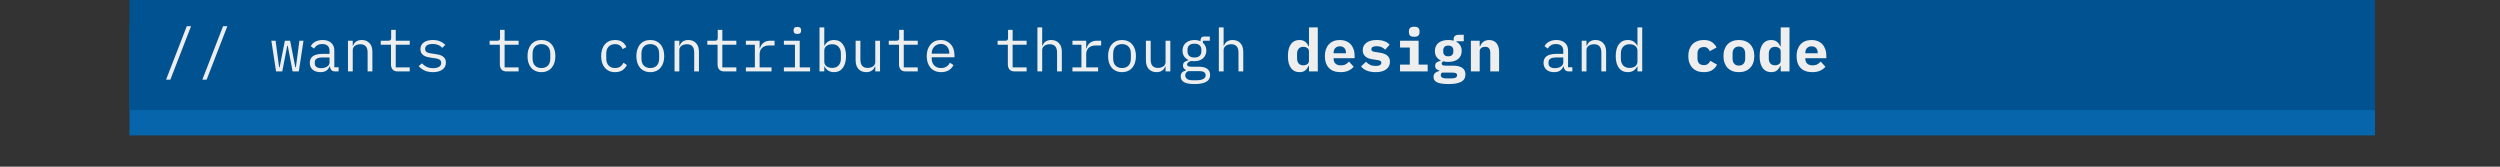 <svg width="1680" height="112" viewBox="0 0 1680 112" fill="none" xmlns="http://www.w3.org/2000/svg">
<rect x="0" y="0" width="1680" height="112" fill="#333333" stroke="none"/>
<defs>
   <style>

       @keyframes floatingAnimationUp {
      0%, 100% {
        transform: translateY(0);
      }
      50% {
        transform: translateY(-5px);
      }
    }
    @keyframes floatingAnimation {
      0%, 100% {
        transform: translateY(0);
      }
      50% {
        transform: translateY(10px);
      }
    }

    .floating-animation {
      animation: floatingAnimation 3s infinite cubic-bezier(1,.34,.2,.84);
      animation-delay: 1s;
    }
        .floating-animation-up {
      animation: floatingAnimationUp 3s infinite cubic-bezier(1,.34,.2,.84);
      animation-delay: 1s;
    }
  </style>
  </defs>
<rect x="87" y="17" width="1509" height="74" fill="#0665AB" class= "floating-animation"/>
<rect x="87" width="1509" height="74" fill="#005390" class = "floating-animation-up"/>
<path class="floating-animation-up" d="M111.6 53.52L125.52 17.6H128.4L114.48 53.52H111.6ZM135.984 53.52L149.904 17.6H152.784L138.864 53.52H135.984ZM182.353 27.36H185.193L187.553 45.2H187.913L191.433 27.36H194.953L198.473 45.2H198.833L201.193 27.36H203.953L200.793 48H196.633L193.353 30.72H193.033L189.673 48H185.513L182.353 27.36ZM225.337 48C224.084 48 223.191 47.68 222.657 47.04C222.124 46.4 221.791 45.6 221.657 44.64H221.457C221.004 45.84 220.271 46.787 219.257 47.48C218.271 48.147 216.937 48.48 215.257 48.48C213.097 48.48 211.377 47.92 210.097 46.8C208.817 45.68 208.177 44.147 208.177 42.2C208.177 40.28 208.871 38.8 210.257 37.76C211.671 36.72 213.937 36.2 217.057 36.2H221.457V34.16C221.457 32.64 221.031 31.507 220.177 30.76C219.324 29.987 218.111 29.6 216.537 29.6C215.151 29.6 214.017 29.88 213.137 30.44C212.257 30.973 211.551 31.707 211.017 32.64L208.857 31.04C209.124 30.507 209.484 29.987 209.937 29.48C210.391 28.973 210.951 28.533 211.617 28.16C212.284 27.76 213.044 27.453 213.897 27.24C214.751 27 215.697 26.88 216.737 26.88C219.164 26.88 221.084 27.493 222.497 28.72C223.937 29.947 224.657 31.653 224.657 33.84V45.2H227.537V48H225.337ZM215.817 45.8C216.644 45.8 217.391 45.707 218.057 45.52C218.751 45.307 219.351 45.04 219.857 44.72C220.364 44.373 220.751 43.973 221.017 43.52C221.311 43.04 221.457 42.533 221.457 42V38.6H217.057C215.137 38.6 213.737 38.867 212.857 39.4C211.977 39.933 211.537 40.707 211.537 41.72V42.56C211.537 43.627 211.911 44.44 212.657 45C213.431 45.533 214.484 45.8 215.817 45.8ZM233.842 48V27.36H237.042V30.72H237.202C237.415 30.213 237.682 29.733 238.002 29.28C238.322 28.8 238.709 28.387 239.162 28.04C239.642 27.693 240.202 27.413 240.842 27.2C241.482 26.987 242.229 26.88 243.082 26.88C245.242 26.88 246.975 27.573 248.282 28.96C249.589 30.32 250.242 32.253 250.242 34.76V48H247.042V35.32C247.042 33.427 246.629 32.027 245.802 31.12C244.975 30.187 243.762 29.72 242.162 29.72C241.522 29.72 240.895 29.8 240.282 29.96C239.669 30.12 239.122 30.36 238.642 30.68C238.162 31 237.775 31.413 237.482 31.92C237.189 32.427 237.042 33.013 237.042 33.68V48H233.842ZM267.306 48C265.733 48 264.573 47.56 263.826 46.68C263.106 45.8 262.746 44.667 262.746 43.28V30.08H255.866V27.36H260.986C261.68 27.36 262.16 27.227 262.426 26.96C262.72 26.667 262.866 26.173 262.866 25.48V20.08H265.946V27.36H275.346V30.08H265.946V45.28H275.346V48H267.306ZM290.931 48.48C288.771 48.48 286.904 48.12 285.331 47.4C283.784 46.653 282.464 45.667 281.371 44.44L283.531 42.56C284.517 43.6 285.597 44.4 286.771 44.96C287.944 45.52 289.357 45.8 291.011 45.8C292.611 45.8 293.917 45.52 294.931 44.96C295.971 44.373 296.491 43.467 296.491 42.24C296.491 41.707 296.384 41.267 296.171 40.92C295.984 40.547 295.717 40.253 295.371 40.04C295.024 39.827 294.637 39.667 294.211 39.56C293.784 39.427 293.331 39.32 292.851 39.24L289.611 38.76C288.891 38.653 288.104 38.507 287.251 38.32C286.424 38.133 285.664 37.84 284.971 37.44C284.277 37.013 283.691 36.453 283.211 35.76C282.757 35.067 282.531 34.16 282.531 33.04C282.531 32 282.731 31.107 283.131 30.36C283.557 29.587 284.144 28.947 284.891 28.44C285.637 27.907 286.517 27.52 287.531 27.28C288.544 27.013 289.651 26.88 290.851 26.88C292.717 26.88 294.331 27.173 295.691 27.76C297.077 28.347 298.264 29.16 299.251 30.2L297.171 32.16C296.931 31.867 296.624 31.573 296.251 31.28C295.904 30.96 295.464 30.68 294.931 30.44C294.424 30.173 293.824 29.96 293.131 29.8C292.437 29.64 291.637 29.56 290.731 29.56C289.104 29.56 287.851 29.84 286.971 30.4C286.117 30.96 285.691 31.773 285.691 32.84C285.691 33.373 285.784 33.827 285.971 34.2C286.184 34.547 286.464 34.827 286.811 35.04C287.157 35.253 287.544 35.427 287.971 35.56C288.424 35.667 288.877 35.76 289.331 35.84L292.571 36.32C293.317 36.427 294.104 36.573 294.931 36.76C295.757 36.947 296.517 37.253 297.211 37.68C297.904 38.08 298.477 38.627 298.931 39.32C299.411 40.013 299.651 40.92 299.651 42.04C299.651 44.093 298.851 45.68 297.251 46.8C295.677 47.92 293.571 48.48 290.931 48.48ZM340.459 48C338.886 48 337.726 47.56 336.979 46.68C336.259 45.8 335.899 44.667 335.899 43.28V30.08H329.019V27.36H334.139C334.833 27.36 335.313 27.227 335.579 26.96C335.873 26.667 336.019 26.173 336.019 25.48V20.08H339.099V27.36H348.499V30.08H339.099V45.28H348.499V48H340.459ZM363.844 48.48C362.404 48.48 361.097 48.227 359.924 47.72C358.777 47.213 357.79 46.493 356.964 45.56C356.164 44.6 355.55 43.467 355.124 42.16C354.697 40.827 354.484 39.333 354.484 37.68C354.484 36.053 354.697 34.573 355.124 33.24C355.55 31.907 356.164 30.773 356.964 29.84C357.79 28.88 358.777 28.147 359.924 27.64C361.097 27.133 362.404 26.88 363.844 26.88C365.284 26.88 366.577 27.133 367.724 27.64C368.897 28.147 369.884 28.88 370.684 29.84C371.51 30.773 372.137 31.907 372.564 33.24C372.99 34.573 373.204 36.053 373.204 37.68C373.204 39.333 372.99 40.827 372.564 42.16C372.137 43.467 371.51 44.6 370.684 45.56C369.884 46.493 368.897 47.213 367.724 47.72C366.577 48.227 365.284 48.48 363.844 48.48ZM363.844 45.72C365.63 45.72 367.07 45.187 368.164 44.12C369.257 43.053 369.804 41.4 369.804 39.16V36.2C369.804 33.96 369.257 32.307 368.164 31.24C367.07 30.173 365.63 29.64 363.844 29.64C362.057 29.64 360.617 30.173 359.524 31.24C358.43 32.307 357.884 33.96 357.884 36.2V39.16C357.884 41.4 358.43 43.053 359.524 44.12C360.617 45.187 362.057 45.72 363.844 45.72ZM413.332 48.48C411.839 48.48 410.506 48.227 409.332 47.72C408.186 47.187 407.212 46.453 406.412 45.52C405.612 44.587 404.999 43.453 404.572 42.12C404.172 40.787 403.972 39.307 403.972 37.68C403.972 36.053 404.186 34.573 404.612 33.24C405.039 31.907 405.652 30.773 406.452 29.84C407.252 28.88 408.226 28.147 409.372 27.64C410.519 27.133 411.826 26.88 413.292 26.88C415.292 26.88 416.919 27.32 418.172 28.2C419.426 29.08 420.346 30.227 420.932 31.64L418.372 33C417.999 31.933 417.372 31.107 416.492 30.52C415.639 29.933 414.572 29.64 413.292 29.64C412.359 29.64 411.519 29.8 410.772 30.12C410.052 30.413 409.439 30.84 408.932 31.4C408.426 31.96 408.039 32.627 407.772 33.4C407.532 34.173 407.412 35.013 407.412 35.92V39.44C407.412 40.347 407.532 41.187 407.772 41.96C408.039 42.733 408.426 43.4 408.932 43.96C409.439 44.52 410.066 44.96 410.812 45.28C411.559 45.573 412.412 45.72 413.372 45.72C414.759 45.72 415.906 45.4 416.812 44.76C417.719 44.12 418.439 43.24 418.972 42.12L421.252 43.68C420.639 45.067 419.679 46.213 418.372 47.12C417.092 48.027 415.412 48.48 413.332 48.48ZM436.997 48.48C435.557 48.48 434.25 48.227 433.077 47.72C431.93 47.213 430.944 46.493 430.117 45.56C429.317 44.6 428.704 43.467 428.277 42.16C427.85 40.827 427.637 39.333 427.637 37.68C427.637 36.053 427.85 34.573 428.277 33.24C428.704 31.907 429.317 30.773 430.117 29.84C430.944 28.88 431.93 28.147 433.077 27.64C434.25 27.133 435.557 26.88 436.997 26.88C438.437 26.88 439.73 27.133 440.877 27.64C442.05 28.147 443.037 28.88 443.837 29.84C444.664 30.773 445.29 31.907 445.717 33.24C446.144 34.573 446.357 36.053 446.357 37.68C446.357 39.333 446.144 40.827 445.717 42.16C445.29 43.467 444.664 44.6 443.837 45.56C443.037 46.493 442.05 47.213 440.877 47.72C439.73 48.227 438.437 48.48 436.997 48.48ZM436.997 45.72C438.784 45.72 440.224 45.187 441.317 44.12C442.41 43.053 442.957 41.4 442.957 39.16V36.2C442.957 33.96 442.41 32.307 441.317 31.24C440.224 30.173 438.784 29.64 436.997 29.64C435.21 29.64 433.77 30.173 432.677 31.24C431.584 32.307 431.037 33.96 431.037 36.2V39.16C431.037 41.4 431.584 43.053 432.677 44.12C433.77 45.187 435.21 45.72 436.997 45.72ZM453.301 48V27.36H456.501V30.72H456.661C456.875 30.213 457.141 29.733 457.461 29.28C457.781 28.8 458.168 28.387 458.621 28.04C459.101 27.693 459.661 27.413 460.301 27.2C460.941 26.987 461.688 26.88 462.541 26.88C464.701 26.88 466.435 27.573 467.741 28.96C469.048 30.32 469.701 32.253 469.701 34.76V48H466.501V35.32C466.501 33.427 466.088 32.027 465.261 31.12C464.435 30.187 463.221 29.72 461.621 29.72C460.981 29.72 460.355 29.8 459.741 29.96C459.128 30.12 458.581 30.36 458.101 30.68C457.621 31 457.235 31.413 456.941 31.92C456.648 32.427 456.501 33.013 456.501 33.68V48H453.301ZM486.766 48C485.192 48 484.032 47.56 483.286 46.68C482.566 45.8 482.206 44.667 482.206 43.28V30.08H475.326V27.36H480.446C481.139 27.36 481.619 27.227 481.886 26.96C482.179 26.667 482.326 26.173 482.326 25.48V20.08H485.406V27.36H494.806V30.08H485.406V45.28H494.806V48H486.766ZM501.23 45.28H507.27V30.08H501.23V27.36H510.47V32.56H510.67C511.097 30.933 511.897 29.667 513.07 28.76C514.27 27.827 515.79 27.36 517.63 27.36H520.51V30.56H516.63C514.79 30.56 513.297 31.093 512.15 32.16C511.03 33.227 510.47 34.627 510.47 36.36V45.28H518.47V48H501.23V45.28ZM535.814 22.8C534.881 22.8 534.228 22.613 533.854 22.24C533.481 21.84 533.294 21.347 533.294 20.76V20.12C533.294 19.533 533.481 19.053 533.854 18.68C534.228 18.28 534.881 18.08 535.814 18.08C536.748 18.08 537.401 18.28 537.774 18.68C538.148 19.053 538.334 19.533 538.334 20.12V20.76C538.334 21.347 538.148 21.84 537.774 22.24C537.401 22.613 536.748 22.8 535.814 22.8ZM526.774 45.28H534.214V30.08H526.774V27.36H537.414V45.28H544.374V48H526.774V45.28ZM550.719 18.4H553.919V30.72H554.079C555.412 28.16 557.532 26.88 560.439 26.88C562.972 26.88 564.945 27.827 566.359 29.72C567.799 31.613 568.519 34.267 568.519 37.68C568.519 41.093 567.799 43.747 566.359 45.64C564.945 47.533 562.972 48.48 560.439 48.48C557.532 48.48 555.412 47.2 554.079 44.64H553.919V48H550.719V18.4ZM559.199 45.64C561.065 45.64 562.505 45.08 563.519 43.96C564.559 42.813 565.079 41.307 565.079 39.44V35.92C565.079 34.053 564.559 32.56 563.519 31.44C562.505 30.293 561.065 29.72 559.199 29.72C558.479 29.72 557.799 29.813 557.159 30C556.519 30.187 555.959 30.467 555.479 30.84C554.999 31.187 554.612 31.627 554.319 32.16C554.052 32.667 553.919 33.267 553.919 33.96V41.4C553.919 42.093 554.052 42.707 554.319 43.24C554.612 43.747 554.999 44.187 555.479 44.56C555.959 44.907 556.519 45.173 557.159 45.36C557.799 45.547 558.479 45.64 559.199 45.64ZM588.183 44.64H588.023C587.81 45.147 587.543 45.64 587.223 46.12C586.903 46.573 586.503 46.973 586.023 47.32C585.57 47.667 585.023 47.947 584.383 48.16C583.743 48.373 582.996 48.48 582.143 48.48C579.983 48.48 578.25 47.8 576.943 46.44C575.636 45.053 574.983 43.107 574.983 40.6V27.36H578.183V40.04C578.183 41.933 578.596 43.347 579.423 44.28C580.25 45.187 581.463 45.64 583.063 45.64C583.703 45.64 584.33 45.56 584.943 45.4C585.556 45.24 586.103 45 586.583 44.68C587.063 44.36 587.45 43.96 587.743 43.48C588.036 42.973 588.183 42.373 588.183 41.68V27.36H591.383V48H588.183V44.64ZM608.688 48C607.114 48 605.954 47.56 605.208 46.68C604.488 45.8 604.128 44.667 604.128 43.28V30.08H597.248V27.36H602.368C603.061 27.36 603.541 27.227 603.808 26.96C604.101 26.667 604.248 26.173 604.248 25.48V20.08H607.328V27.36H616.728V30.08H607.328V45.28H616.728V48H608.688ZM632.432 48.48C630.939 48.48 629.592 48.227 628.392 47.72C627.219 47.213 626.205 46.493 625.352 45.56C624.525 44.6 623.885 43.467 623.432 42.16C622.979 40.827 622.752 39.347 622.752 37.72C622.752 36.067 622.979 34.573 623.432 33.24C623.912 31.907 624.565 30.773 625.392 29.84C626.219 28.88 627.205 28.147 628.352 27.64C629.525 27.133 630.819 26.88 632.232 26.88C633.619 26.88 634.872 27.133 635.992 27.64C637.139 28.147 638.112 28.853 638.912 29.76C639.712 30.64 640.325 31.693 640.752 32.92C641.179 34.147 641.392 35.493 641.392 36.96V38.48H626.112V39.44C626.112 40.347 626.259 41.187 626.552 41.96C626.845 42.733 627.259 43.4 627.792 43.96C628.352 44.52 629.019 44.96 629.792 45.28C630.592 45.573 631.472 45.72 632.432 45.72C633.819 45.72 635.019 45.4 636.032 44.76C637.045 44.12 637.819 43.24 638.352 42.12L640.712 43.72C640.099 45.107 639.072 46.253 637.632 47.16C636.219 48.04 634.485 48.48 632.432 48.48ZM632.232 29.52C631.352 29.52 630.539 29.68 629.792 30C629.045 30.32 628.392 30.76 627.832 31.32C627.299 31.88 626.872 32.547 626.552 33.32C626.259 34.067 626.112 34.893 626.112 35.8V36.08H637.952V35.64C637.952 34.733 637.805 33.907 637.512 33.16C637.245 32.413 636.859 31.773 636.352 31.24C635.872 30.68 635.272 30.253 634.552 29.96C633.859 29.667 633.085 29.52 632.232 29.52ZM681.841 48C680.267 48 679.107 47.56 678.361 46.68C677.641 45.8 677.281 44.667 677.281 43.28V30.08H670.401V27.36H675.521C676.214 27.36 676.694 27.227 676.961 26.96C677.254 26.667 677.401 26.173 677.401 25.48V20.08H680.481V27.36H689.881V30.08H680.481V45.28H689.881V48H681.841ZM697.145 18.4H700.345V30.72H700.505C700.718 30.213 700.985 29.733 701.305 29.28C701.625 28.8 702.012 28.387 702.465 28.04C702.945 27.693 703.505 27.413 704.145 27.2C704.785 26.987 705.532 26.88 706.385 26.88C708.545 26.88 710.278 27.573 711.585 28.96C712.892 30.32 713.545 32.253 713.545 34.76V48H710.345V35.32C710.345 33.427 709.932 32.027 709.105 31.12C708.278 30.187 707.065 29.72 705.465 29.72C704.825 29.72 704.198 29.8 703.585 29.96C702.972 30.12 702.425 30.36 701.945 30.68C701.465 31 701.078 31.413 700.785 31.92C700.492 32.427 700.345 33.013 700.345 33.68V48H697.145V18.4ZM720.689 45.28H726.729V30.08H720.689V27.36H729.929V32.56H730.129C730.556 30.933 731.356 29.667 732.529 28.76C733.729 27.827 735.249 27.36 737.089 27.36H739.969V30.56H736.089C734.249 30.56 732.756 31.093 731.609 32.16C730.489 33.227 729.929 34.627 729.929 36.36V45.28H737.929V48H720.689V45.28ZM753.994 48.48C752.554 48.48 751.247 48.227 750.074 47.72C748.927 47.213 747.94 46.493 747.114 45.56C746.314 44.6 745.7 43.467 745.274 42.16C744.847 40.827 744.634 39.333 744.634 37.68C744.634 36.053 744.847 34.573 745.274 33.24C745.7 31.907 746.314 30.773 747.114 29.84C747.94 28.88 748.927 28.147 750.074 27.64C751.247 27.133 752.554 26.88 753.994 26.88C755.434 26.88 756.727 27.133 757.874 27.64C759.047 28.147 760.034 28.88 760.834 29.84C761.66 30.773 762.287 31.907 762.714 33.24C763.14 34.573 763.354 36.053 763.354 37.68C763.354 39.333 763.14 40.827 762.714 42.16C762.287 43.467 761.66 44.6 760.834 45.56C760.034 46.493 759.047 47.213 757.874 47.72C756.727 48.227 755.434 48.48 753.994 48.48ZM753.994 45.72C755.78 45.72 757.22 45.187 758.314 44.12C759.407 43.053 759.954 41.4 759.954 39.16V36.2C759.954 33.96 759.407 32.307 758.314 31.24C757.22 30.173 755.78 29.64 753.994 29.64C752.207 29.64 750.767 30.173 749.674 31.24C748.58 32.307 748.034 33.96 748.034 36.2V39.16C748.034 41.4 748.58 43.053 749.674 44.12C750.767 45.187 752.207 45.72 753.994 45.72ZM783.258 44.64H783.098C782.885 45.147 782.618 45.64 782.298 46.12C781.978 46.573 781.578 46.973 781.098 47.32C780.645 47.667 780.098 47.947 779.458 48.16C778.818 48.373 778.071 48.48 777.218 48.48C775.058 48.48 773.325 47.8 772.018 46.44C770.711 45.053 770.058 43.107 770.058 40.6V27.36H773.258V40.04C773.258 41.933 773.671 43.347 774.498 44.28C775.325 45.187 776.538 45.64 778.138 45.64C778.778 45.64 779.405 45.56 780.018 45.4C780.631 45.24 781.178 45 781.658 44.68C782.138 44.36 782.525 43.96 782.818 43.48C783.111 42.973 783.258 42.373 783.258 41.68V27.36H786.458V48H783.258V44.64ZM813.203 50.36C813.203 52.44 812.336 53.973 810.603 54.96C808.869 55.973 806.269 56.48 802.803 56.48C799.469 56.48 797.069 56.04 795.603 55.16C794.163 54.28 793.443 53.013 793.443 51.36C793.443 50.24 793.736 49.373 794.323 48.76C794.909 48.147 795.736 47.693 796.803 47.4V46.92C796.216 46.627 795.763 46.253 795.443 45.8C795.123 45.347 794.963 44.773 794.963 44.08C794.963 43.013 795.309 42.213 796.003 41.68C796.723 41.147 797.616 40.747 798.683 40.48V40.32C797.403 39.76 796.403 38.933 795.683 37.84C794.989 36.747 794.643 35.467 794.643 34C794.643 32.96 794.829 32 795.203 31.12C795.576 30.24 796.109 29.493 796.803 28.88C797.523 28.24 798.376 27.747 799.363 27.4C800.349 27.053 801.443 26.88 802.643 26.88C804.189 26.88 805.549 27.16 806.723 27.72V27.36C806.723 26.56 806.909 25.893 807.283 25.36C807.656 24.827 808.296 24.56 809.203 24.56H813.003V27.36H808.363V28.76C809.109 29.4 809.683 30.16 810.083 31.04C810.483 31.92 810.683 32.907 810.683 34C810.683 35.04 810.483 36 810.083 36.88C809.709 37.76 809.176 38.52 808.483 39.16C807.789 39.773 806.936 40.253 805.923 40.6C804.936 40.947 803.843 41.12 802.643 41.12C802.296 41.12 801.963 41.107 801.643 41.08C801.323 41.053 801.003 41.013 800.683 40.96C800.363 41.013 800.029 41.107 799.683 41.24C799.336 41.347 799.016 41.507 798.723 41.72C798.429 41.907 798.189 42.133 798.003 42.4C797.816 42.667 797.723 42.973 797.723 43.32C797.723 43.933 798.029 44.347 798.643 44.56C799.256 44.747 800.056 44.84 801.043 44.84H805.603C808.269 44.84 810.203 45.347 811.403 46.36C812.603 47.347 813.203 48.68 813.203 50.36ZM810.203 50.52C810.203 49.693 809.869 49.027 809.203 48.52C808.536 48.04 807.376 47.8 805.723 47.8H798.563C797.176 48.36 796.483 49.293 796.483 50.6C796.483 51.507 796.843 52.28 797.563 52.92C798.283 53.587 799.483 53.92 801.163 53.92H804.283C806.149 53.92 807.603 53.627 808.643 53.04C809.683 52.48 810.203 51.64 810.203 50.52ZM802.643 38.64C804.243 38.64 805.416 38.267 806.163 37.52C806.936 36.773 807.323 35.787 807.323 34.56V33.4C807.323 32.173 806.936 31.2 806.163 30.48C805.416 29.733 804.243 29.36 802.643 29.36C801.043 29.36 799.869 29.733 799.123 30.48C798.376 31.2 798.003 32.173 798.003 33.4V34.56C798.003 35.787 798.376 36.773 799.123 37.52C799.869 38.267 801.043 38.64 802.643 38.64ZM819.067 18.4H822.267V30.72H822.427C822.64 30.213 822.907 29.733 823.227 29.28C823.547 28.8 823.934 28.387 824.387 28.04C824.867 27.693 825.427 27.413 826.067 27.2C826.707 26.987 827.454 26.88 828.307 26.88C830.467 26.88 832.2 27.573 833.507 28.96C834.814 30.32 835.467 32.253 835.467 34.76V48H832.267V35.32C832.267 33.427 831.854 32.027 831.027 31.12C830.2 30.187 828.987 29.72 827.387 29.72C826.747 29.72 826.12 29.8 825.507 29.96C824.894 30.12 824.347 30.36 823.867 30.68C823.387 31 823 31.413 822.707 31.92C822.414 32.427 822.267 33.013 822.267 33.68V48H819.067V18.4ZM879.636 44.24H879.356C878.822 45.493 878.076 46.52 877.116 47.32C876.182 48.093 874.889 48.48 873.236 48.48C872.089 48.48 871.036 48.267 870.076 47.84C869.142 47.413 868.329 46.76 867.636 45.88C866.969 45 866.436 43.88 866.036 42.52C865.662 41.16 865.476 39.547 865.476 37.68C865.476 35.813 865.662 34.2 866.036 32.84C866.436 31.48 866.969 30.36 867.636 29.48C868.329 28.6 869.142 27.947 870.076 27.52C871.036 27.093 872.089 26.88 873.236 26.88C874.062 26.88 874.796 26.987 875.436 27.2C876.076 27.413 876.636 27.707 877.116 28.08C877.622 28.453 878.049 28.907 878.396 29.44C878.769 29.947 879.089 30.507 879.356 31.12H879.636V18.4H885.556V48H879.636V44.24ZM875.796 43.88C876.836 43.88 877.729 43.627 878.476 43.12C879.249 42.613 879.636 41.813 879.636 40.72V34.64C879.636 33.547 879.249 32.747 878.476 32.24C877.729 31.733 876.836 31.48 875.796 31.48C874.462 31.48 873.436 31.893 872.716 32.72C871.996 33.52 871.636 34.64 871.636 36.08V39.28C871.636 40.72 871.996 41.853 872.716 42.68C873.436 43.48 874.462 43.88 875.796 43.88ZM900.86 48.48C897.393 48.48 894.767 47.52 892.98 45.6C891.193 43.68 890.3 41.067 890.3 37.76C890.3 36.08 890.527 34.573 890.98 33.24C891.46 31.88 892.127 30.733 892.98 29.8C893.86 28.84 894.913 28.12 896.14 27.64C897.393 27.133 898.793 26.88 900.34 26.88C901.887 26.88 903.273 27.133 904.5 27.64C905.727 28.12 906.767 28.813 907.62 29.72C908.473 30.627 909.127 31.733 909.58 33.04C910.06 34.32 910.3 35.76 910.3 37.36V39.12H896.18V39.48C896.18 40.813 896.593 41.893 897.42 42.72C898.247 43.52 899.46 43.92 901.06 43.92C902.287 43.92 903.34 43.693 904.22 43.24C905.1 42.76 905.86 42.133 906.5 41.36L909.7 44.84C908.9 45.827 907.78 46.68 906.34 47.4C904.9 48.12 903.073 48.48 900.86 48.48ZM900.38 31.12C899.1 31.12 898.073 31.52 897.3 32.32C896.553 33.093 896.18 34.147 896.18 35.48V35.8H904.5V35.48C904.5 34.12 904.127 33.053 903.38 32.28C902.66 31.507 901.66 31.12 900.38 31.12ZM924.444 48.48C922.151 48.48 920.151 48.133 918.444 47.44C916.764 46.747 915.498 45.8 914.644 44.6L917.964 41.52C918.764 42.4 919.698 43.093 920.764 43.6C921.858 44.08 923.098 44.32 924.484 44.32C925.658 44.32 926.578 44.147 927.244 43.8C927.911 43.427 928.244 42.867 928.244 42.12C928.244 41.533 928.018 41.133 927.564 40.92C927.111 40.68 926.484 40.493 925.684 40.36L922.364 39.84C921.431 39.707 920.564 39.507 919.764 39.24C918.964 38.947 918.271 38.56 917.684 38.08C917.098 37.6 916.631 37.013 916.284 36.32C915.938 35.627 915.764 34.787 915.764 33.8C915.764 31.64 916.591 29.947 918.244 28.72C919.898 27.493 922.218 26.88 925.204 26.88C927.231 26.88 928.951 27.16 930.364 27.72C931.804 28.253 932.951 29.027 933.804 30.04L930.844 33.4C930.231 32.733 929.444 32.173 928.484 31.72C927.524 31.267 926.364 31.04 925.004 31.04C922.711 31.04 921.564 31.733 921.564 33.12C921.564 33.733 921.791 34.16 922.244 34.4C922.698 34.613 923.324 34.787 924.124 34.92L927.404 35.44C928.338 35.573 929.204 35.787 930.004 36.08C930.804 36.347 931.498 36.72 932.084 37.2C932.698 37.68 933.178 38.267 933.524 38.96C933.871 39.653 934.044 40.493 934.044 41.48C934.044 43.64 933.204 45.347 931.524 46.6C929.871 47.853 927.511 48.48 924.444 48.48ZM950.349 24.72C949.015 24.72 948.082 24.453 947.549 23.92C947.042 23.36 946.789 22.693 946.789 21.92V20.76C946.789 19.96 947.042 19.293 947.549 18.76C948.082 18.227 949.015 17.96 950.349 17.96C951.682 17.96 952.602 18.227 953.109 18.76C953.642 19.293 953.909 19.96 953.909 20.76V21.92C953.909 22.693 953.642 23.36 953.109 23.92C952.602 24.453 951.682 24.72 950.349 24.72ZM940.829 43.4H947.389V31.96H940.829V27.36H953.309V43.4H959.389V48H940.829V43.4ZM984.773 50.08C984.773 52.267 983.853 53.88 982.013 54.92C980.173 55.96 977.28 56.48 973.333 56.48C971.36 56.48 969.733 56.36 968.453 56.12C967.173 55.907 966.146 55.587 965.373 55.16C964.626 54.733 964.093 54.227 963.773 53.64C963.48 53.053 963.333 52.413 963.333 51.72C963.333 50.547 963.68 49.653 964.373 49.04C965.066 48.453 966.04 48 967.293 47.68V47.44C966.413 47.173 965.706 46.8 965.173 46.32C964.666 45.813 964.413 45.107 964.413 44.2C964.413 43.187 964.746 42.44 965.413 41.96C966.106 41.48 967.013 41.107 968.133 40.84V40.6C966.906 40.013 965.946 39.187 965.253 38.12C964.586 37.053 964.253 35.76 964.253 34.24C964.253 33.04 964.466 31.987 964.893 31.08C965.32 30.147 965.92 29.373 966.693 28.76C967.493 28.147 968.44 27.68 969.533 27.36C970.626 27.04 971.853 26.88 973.213 26.88C974.52 26.88 975.733 27.027 976.853 27.32V26.2C976.853 25.4 977.133 24.733 977.693 24.2C978.253 23.667 979.026 23.4 980.013 23.4H983.653V27.72H978.693V28.08C979.813 28.667 980.68 29.48 981.293 30.52C981.933 31.533 982.253 32.773 982.253 34.24C982.253 35.44 982.04 36.493 981.613 37.4C981.186 38.307 980.573 39.08 979.773 39.72C978.973 40.333 978.013 40.8 976.893 41.12C975.8 41.44 974.573 41.6 973.213 41.6C972.6 41.6 972.013 41.573 971.453 41.52C970.893 41.44 970.36 41.333 969.853 41.2C969.56 41.36 969.306 41.56 969.093 41.8C968.906 42.04 968.813 42.347 968.813 42.72C968.813 43.04 968.893 43.293 969.053 43.48C969.213 43.667 969.426 43.813 969.693 43.92C969.986 44 970.32 44.053 970.693 44.08C971.066 44.107 971.453 44.12 971.853 44.12H976.573C978.04 44.12 979.293 44.267 980.333 44.56C981.373 44.853 982.226 45.267 982.893 45.8C983.56 46.333 984.04 46.96 984.333 47.68C984.626 48.4 984.773 49.2 984.773 50.08ZM979.173 50.52C979.173 49.987 978.96 49.56 978.533 49.24C978.106 48.947 977.293 48.8 976.093 48.8H969.013C968.48 49.253 968.213 49.813 968.213 50.48C968.213 51.12 968.48 51.64 969.013 52.04C969.573 52.467 970.506 52.68 971.813 52.68H975.293C976.653 52.68 977.64 52.493 978.253 52.12C978.866 51.747 979.173 51.213 979.173 50.52ZM973.213 37.84C974.413 37.84 975.28 37.547 975.813 36.96C976.373 36.373 976.653 35.627 976.653 34.72V33.76C976.653 32.853 976.373 32.107 975.813 31.52C975.28 30.933 974.413 30.64 973.213 30.64C972.04 30.64 971.186 30.933 970.653 31.52C970.12 32.107 969.853 32.853 969.853 33.76V34.72C969.853 35.627 970.12 36.373 970.653 36.96C971.186 37.547 972.04 37.84 973.213 37.84ZM988.438 48V27.36H994.358V31.12H994.598C994.838 30.533 995.131 29.987 995.478 29.48C995.824 28.973 996.238 28.533 996.718 28.16C997.224 27.76 997.798 27.453 998.438 27.24C999.104 27 999.851 26.88 1000.68 26.88C1001.66 26.88 1002.57 27.053 1003.4 27.4C1004.22 27.72 1004.93 28.213 1005.52 28.88C1006.1 29.547 1006.56 30.36 1006.88 31.32C1007.22 32.28 1007.4 33.387 1007.4 34.64V48H1001.48V35.44C1001.48 32.773 1000.32 31.44 997.998 31.44C997.544 31.44 997.091 31.507 996.638 31.64C996.211 31.747 995.824 31.933 995.478 32.2C995.131 32.44 994.851 32.747 994.638 33.12C994.451 33.493 994.358 33.933 994.358 34.44V48H988.438ZM1054.41 48C1053.15 48 1052.26 47.68 1051.73 47.04C1051.19 46.4 1050.86 45.6 1050.73 44.64H1050.53C1050.07 45.84 1049.34 46.787 1048.33 47.48C1047.34 48.147 1046.01 48.48 1044.33 48.48C1042.17 48.48 1040.45 47.92 1039.17 46.8C1037.89 45.68 1037.25 44.147 1037.25 42.2C1037.25 40.28 1037.94 38.8 1039.33 37.76C1040.74 36.72 1043.01 36.2 1046.13 36.2H1050.53V34.16C1050.53 32.64 1050.1 31.507 1049.25 30.76C1048.39 29.987 1047.18 29.6 1045.61 29.6C1044.22 29.6 1043.09 29.88 1042.21 30.44C1041.33 30.973 1040.62 31.707 1040.09 32.64L1037.93 31.04C1038.19 30.507 1038.55 29.987 1039.01 29.48C1039.46 28.973 1040.02 28.533 1040.69 28.16C1041.35 27.76 1042.11 27.453 1042.97 27.24C1043.82 27 1044.77 26.88 1045.81 26.88C1048.23 26.88 1050.15 27.493 1051.57 28.72C1053.01 29.947 1053.73 31.653 1053.73 33.84V45.2H1056.61V48H1054.41ZM1044.89 45.8C1045.71 45.8 1046.46 45.707 1047.13 45.52C1047.82 45.307 1048.42 45.04 1048.93 44.72C1049.43 44.373 1049.82 43.973 1050.09 43.52C1050.38 43.04 1050.53 42.533 1050.53 42V38.6H1046.13C1044.21 38.6 1042.81 38.867 1041.93 39.4C1041.05 39.933 1040.61 40.707 1040.61 41.72V42.56C1040.61 43.627 1040.98 44.44 1041.73 45C1042.5 45.533 1043.55 45.8 1044.89 45.8ZM1062.91 48V27.36H1066.11V30.72H1066.27C1066.48 30.213 1066.75 29.733 1067.07 29.28C1067.39 28.8 1067.78 28.387 1068.23 28.04C1068.71 27.693 1069.27 27.413 1069.91 27.2C1070.55 26.987 1071.3 26.88 1072.15 26.88C1074.31 26.88 1076.04 27.573 1077.35 28.96C1078.66 30.32 1079.31 32.253 1079.31 34.76V48H1076.11V35.32C1076.11 33.427 1075.7 32.027 1074.87 31.12C1074.04 30.187 1072.83 29.72 1071.23 29.72C1070.59 29.72 1069.96 29.8 1069.35 29.96C1068.74 30.12 1068.19 30.36 1067.71 30.68C1067.23 31 1066.84 31.413 1066.55 31.92C1066.26 32.427 1066.11 33.013 1066.11 33.68V48H1062.91ZM1100.38 44.64H1100.22C1098.88 47.2 1096.76 48.48 1093.86 48.48C1091.32 48.48 1089.34 47.533 1087.9 45.64C1086.48 43.747 1085.78 41.093 1085.78 37.68C1085.78 34.267 1086.48 31.613 1087.9 29.72C1089.34 27.827 1091.32 26.88 1093.86 26.88C1096.76 26.88 1098.88 28.16 1100.22 30.72H1100.38V18.4H1103.57V48H1100.38V44.64ZM1095.1 45.64C1095.82 45.64 1096.5 45.547 1097.14 45.36C1097.78 45.173 1098.34 44.907 1098.82 44.56C1099.3 44.187 1099.67 43.747 1099.94 43.24C1100.23 42.707 1100.38 42.093 1100.38 41.4V33.96C1100.38 33.267 1100.23 32.667 1099.94 32.16C1099.67 31.627 1099.3 31.187 1098.82 30.84C1098.34 30.467 1097.78 30.187 1097.14 30C1096.5 29.813 1095.82 29.72 1095.1 29.72C1093.23 29.72 1091.78 30.293 1090.74 31.44C1089.72 32.56 1089.22 34.053 1089.22 35.92V39.44C1089.22 41.307 1089.72 42.813 1090.74 43.96C1091.78 45.08 1093.23 45.64 1095.1 45.64ZM1144.98 48.48C1143.36 48.48 1141.89 48.24 1140.58 47.76C1139.3 47.253 1138.21 46.533 1137.3 45.6C1136.42 44.667 1135.74 43.533 1135.26 42.2C1134.78 40.867 1134.54 39.36 1134.54 37.68C1134.54 36 1134.78 34.493 1135.26 33.16C1135.74 31.827 1136.42 30.693 1137.3 29.76C1138.21 28.827 1139.3 28.12 1140.58 27.64C1141.89 27.133 1143.34 26.88 1144.94 26.88C1147.21 26.88 1149.02 27.347 1150.38 28.28C1151.77 29.187 1152.82 30.4 1153.54 31.92L1148.98 34.4C1148.61 33.6 1148.12 32.933 1147.5 32.4C1146.92 31.867 1146.06 31.6 1144.94 31.6C1143.58 31.6 1142.53 32 1141.78 32.8C1141.06 33.573 1140.7 34.64 1140.7 36V39.36C1140.7 40.72 1141.06 41.8 1141.78 42.6C1142.53 43.373 1143.61 43.76 1145.02 43.76C1146.17 43.76 1147.06 43.493 1147.7 42.96C1148.37 42.427 1148.93 41.733 1149.38 40.88L1153.86 43.44C1153.12 44.96 1152.02 46.187 1150.58 47.12C1149.17 48.027 1147.3 48.48 1144.98 48.48ZM1168.53 48.48C1166.93 48.48 1165.49 48.24 1164.21 47.76C1162.93 47.253 1161.83 46.533 1160.93 45.6C1160.05 44.667 1159.37 43.533 1158.89 42.2C1158.41 40.867 1158.17 39.36 1158.17 37.68C1158.17 36 1158.41 34.493 1158.89 33.16C1159.37 31.827 1160.05 30.693 1160.93 29.76C1161.83 28.827 1162.93 28.12 1164.21 27.64C1165.49 27.133 1166.93 26.88 1168.53 26.88C1170.13 26.88 1171.57 27.133 1172.85 27.64C1174.13 28.12 1175.21 28.827 1176.09 29.76C1176.99 30.693 1177.69 31.827 1178.17 33.16C1178.65 34.493 1178.89 36 1178.89 37.68C1178.89 39.36 1178.65 40.867 1178.17 42.2C1177.69 43.533 1176.99 44.667 1176.09 45.6C1175.21 46.533 1174.13 47.253 1172.85 47.76C1171.57 48.24 1170.13 48.48 1168.53 48.48ZM1168.53 44.08C1169.86 44.08 1170.9 43.667 1171.65 42.84C1172.39 42.013 1172.77 40.84 1172.77 39.32V36.04C1172.77 34.52 1172.39 33.347 1171.65 32.52C1170.9 31.693 1169.86 31.28 1168.53 31.28C1167.19 31.28 1166.15 31.693 1165.41 32.52C1164.66 33.347 1164.29 34.52 1164.29 36.04V39.32C1164.29 40.84 1164.66 42.013 1165.41 42.84C1166.15 43.667 1167.19 44.08 1168.53 44.08ZM1196.63 44.24H1196.35C1195.82 45.493 1195.07 46.52 1194.11 47.32C1193.18 48.093 1191.89 48.48 1190.23 48.48C1189.09 48.48 1188.03 48.267 1187.07 47.84C1186.14 47.413 1185.33 46.76 1184.63 45.88C1183.97 45 1183.43 43.88 1183.03 42.52C1182.66 41.16 1182.47 39.547 1182.47 37.68C1182.47 35.813 1182.66 34.2 1183.03 32.84C1183.43 31.48 1183.97 30.36 1184.63 29.48C1185.33 28.6 1186.14 27.947 1187.07 27.52C1188.03 27.093 1189.09 26.88 1190.23 26.88C1191.06 26.88 1191.79 26.987 1192.43 27.2C1193.07 27.413 1193.63 27.707 1194.11 28.08C1194.62 28.453 1195.05 28.907 1195.39 29.44C1195.77 29.947 1196.09 30.507 1196.35 31.12H1196.63V18.4H1202.55V48H1196.63V44.24ZM1192.79 43.88C1193.83 43.88 1194.73 43.627 1195.47 43.12C1196.25 42.613 1196.63 41.813 1196.63 40.72V34.64C1196.63 33.547 1196.25 32.747 1195.47 32.24C1194.73 31.733 1193.83 31.48 1192.79 31.48C1191.46 31.48 1190.43 31.893 1189.71 32.72C1188.99 33.52 1188.63 34.64 1188.63 36.08V39.28C1188.63 40.72 1188.99 41.853 1189.71 42.68C1190.43 43.48 1191.46 43.88 1192.79 43.88ZM1217.86 48.48C1214.39 48.48 1211.76 47.52 1209.98 45.6C1208.19 43.68 1207.3 41.067 1207.3 37.76C1207.3 36.08 1207.52 34.573 1207.98 33.24C1208.46 31.88 1209.12 30.733 1209.98 29.8C1210.86 28.84 1211.91 28.12 1213.14 27.64C1214.39 27.133 1215.79 26.88 1217.34 26.88C1218.88 26.88 1220.27 27.133 1221.5 27.64C1222.72 28.12 1223.76 28.813 1224.62 29.72C1225.47 30.627 1226.12 31.733 1226.58 33.04C1227.06 34.32 1227.3 35.76 1227.3 37.36V39.12H1213.18V39.48C1213.18 40.813 1213.59 41.893 1214.42 42.72C1215.24 43.52 1216.46 43.92 1218.06 43.92C1219.28 43.92 1220.34 43.693 1221.22 43.24C1222.1 42.76 1222.86 42.133 1223.5 41.36L1226.7 44.84C1225.9 45.827 1224.78 46.68 1223.34 47.4C1221.9 48.12 1220.07 48.48 1217.86 48.48ZM1217.38 31.12C1216.1 31.12 1215.07 31.52 1214.3 32.32C1213.55 33.093 1213.18 34.147 1213.18 35.48V35.8H1221.5V35.48C1221.5 34.12 1221.12 33.053 1220.38 32.28C1219.66 31.507 1218.66 31.12 1217.38 31.12Z" fill="#EEEEEE"/>
</svg>
